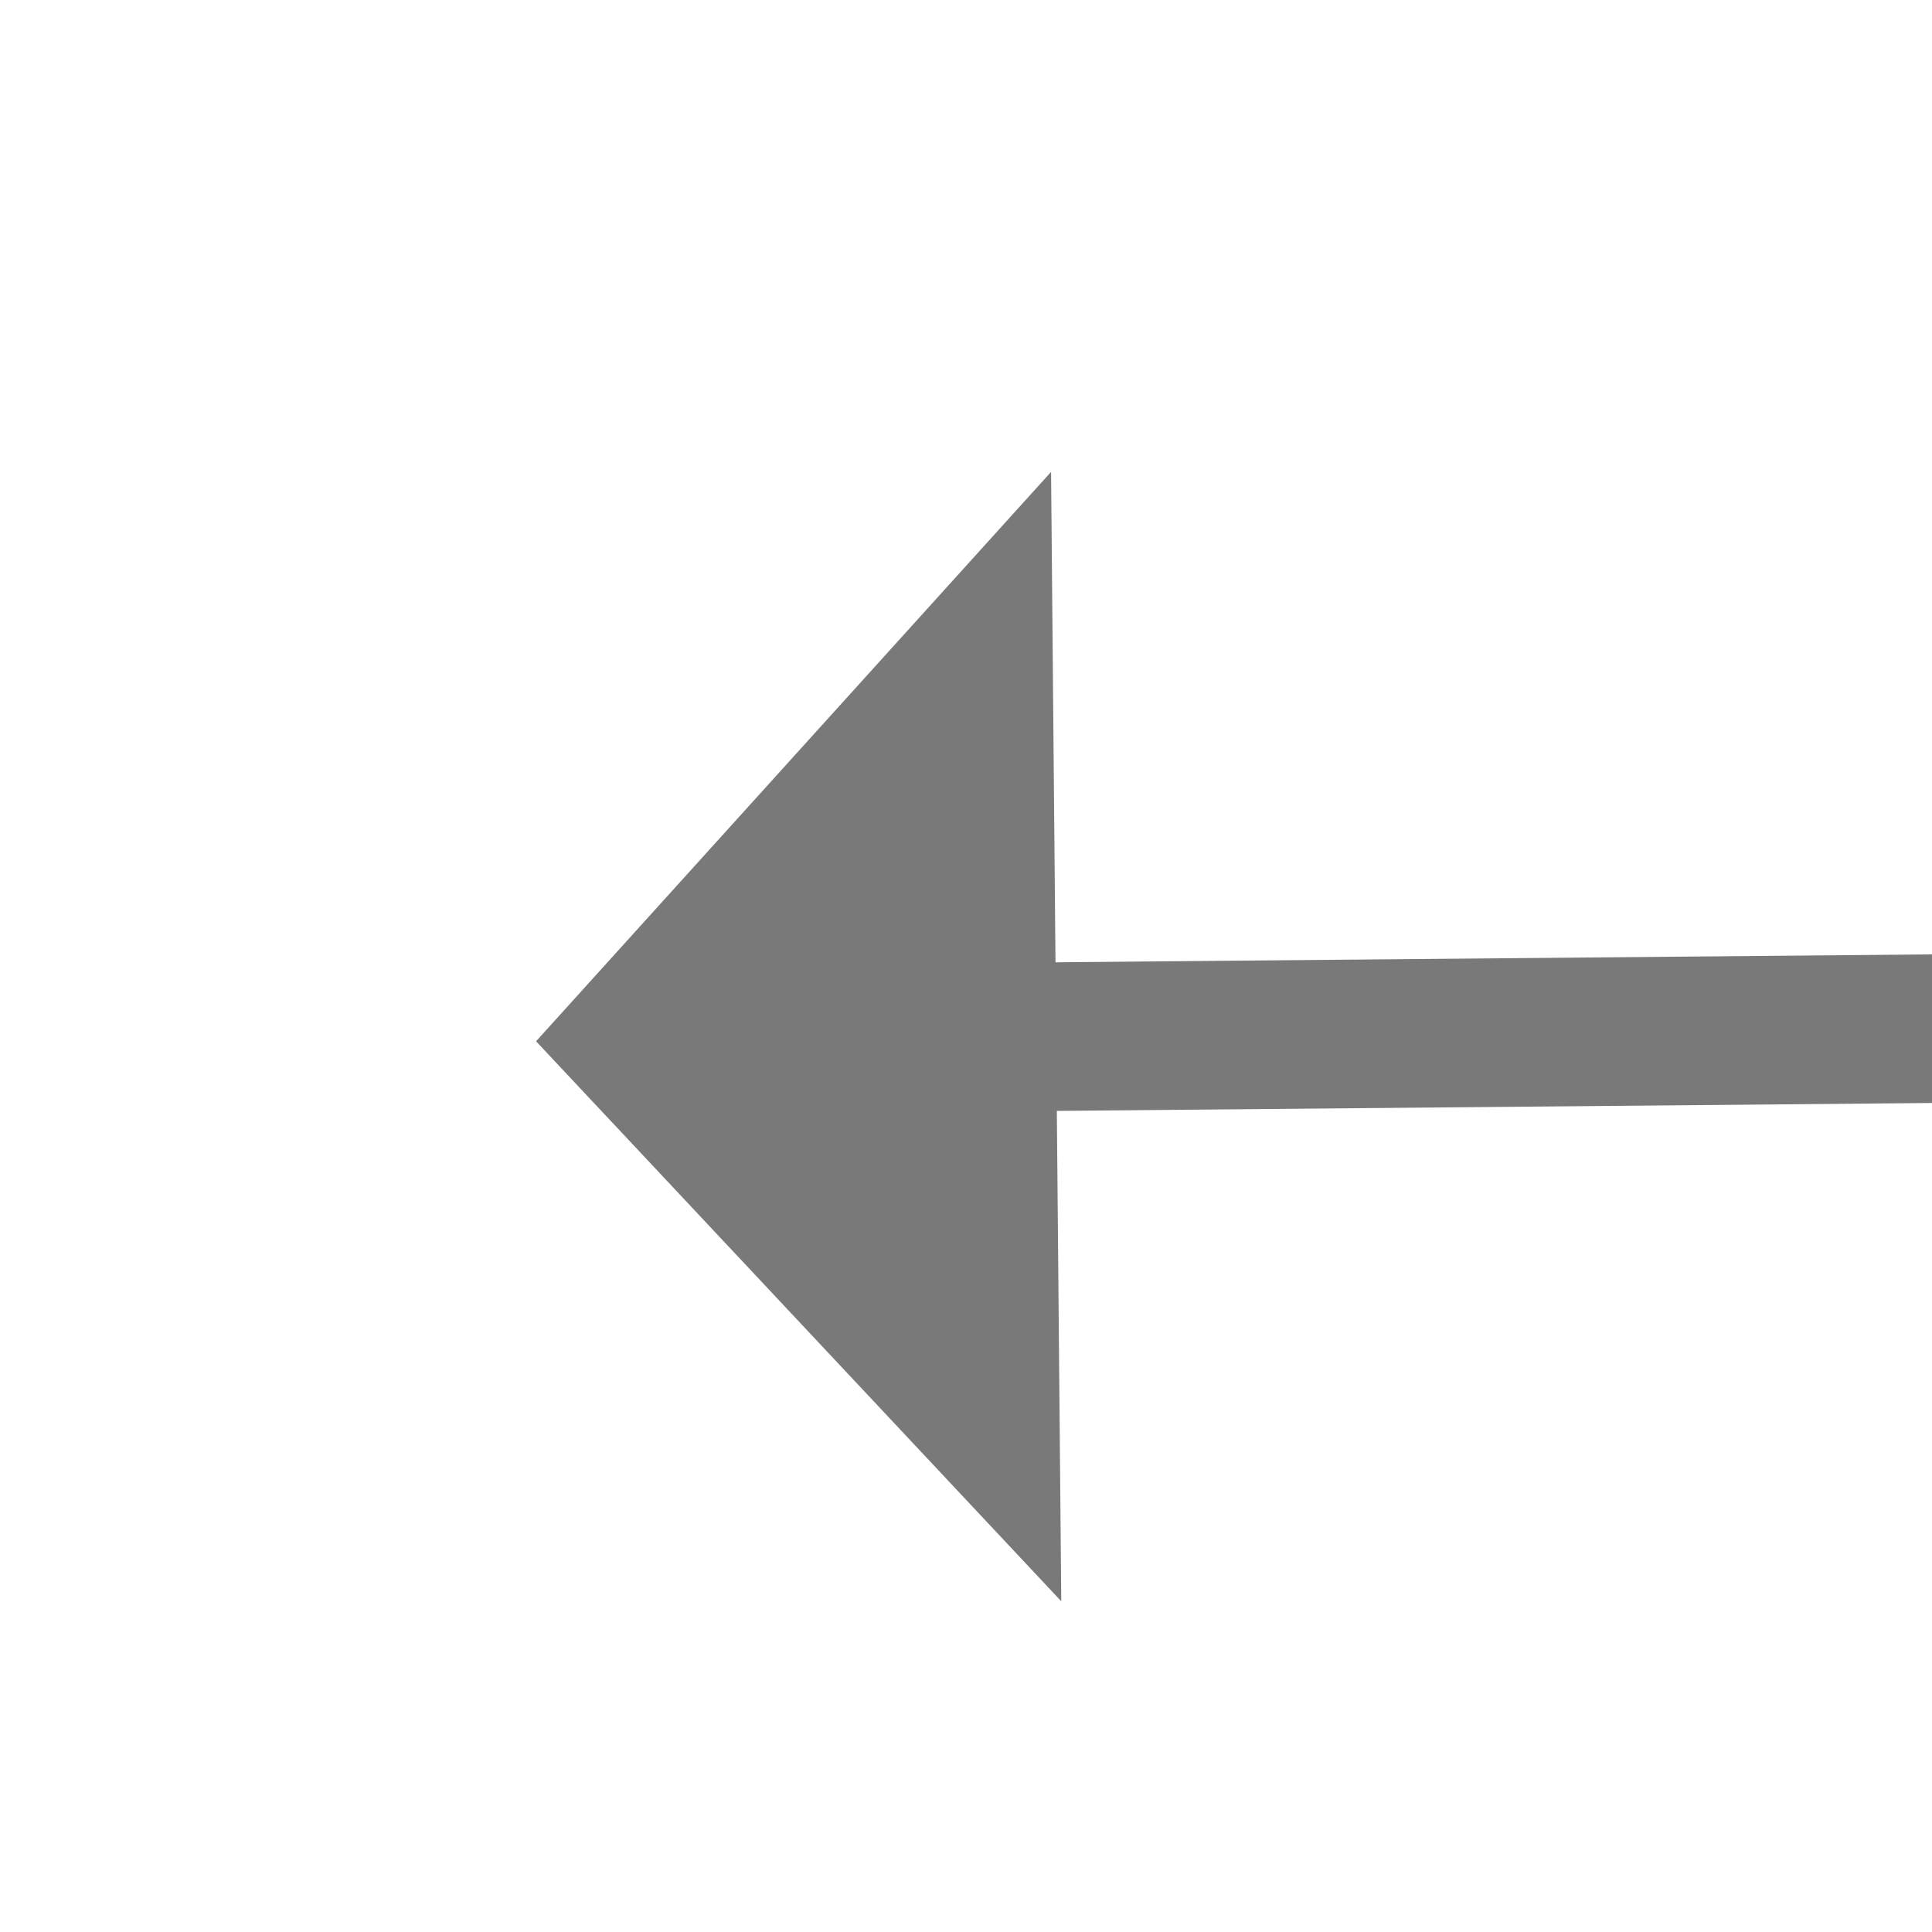 ﻿<?xml version="1.0" encoding="utf-8"?>
<svg version="1.1" xmlns:xlink="http://www.w3.org/1999/xlink" width="26px" height="26px" preserveAspectRatio="xMinYMid meet" viewBox="524 51  26 24" xmlns="http://www.w3.org/2000/svg">
  <g transform="matrix(-0.035 -0.999 0.999 -0.035 492.779 601.872 )">
    <path d="M 571 107.6  L 578 100  L 571 92.4  L 571 107.6  Z " fill-rule="nonzero" fill="#797979" stroke="none" transform="matrix(0.026 -1 1 0.026 421.363 632.666 )" />
    <path d="M 493 100  L 572 100  " stroke-width="2" stroke="#797979" fill="none" transform="matrix(0.026 -1 1 0.026 421.363 632.666 )" />
  </g>
</svg>